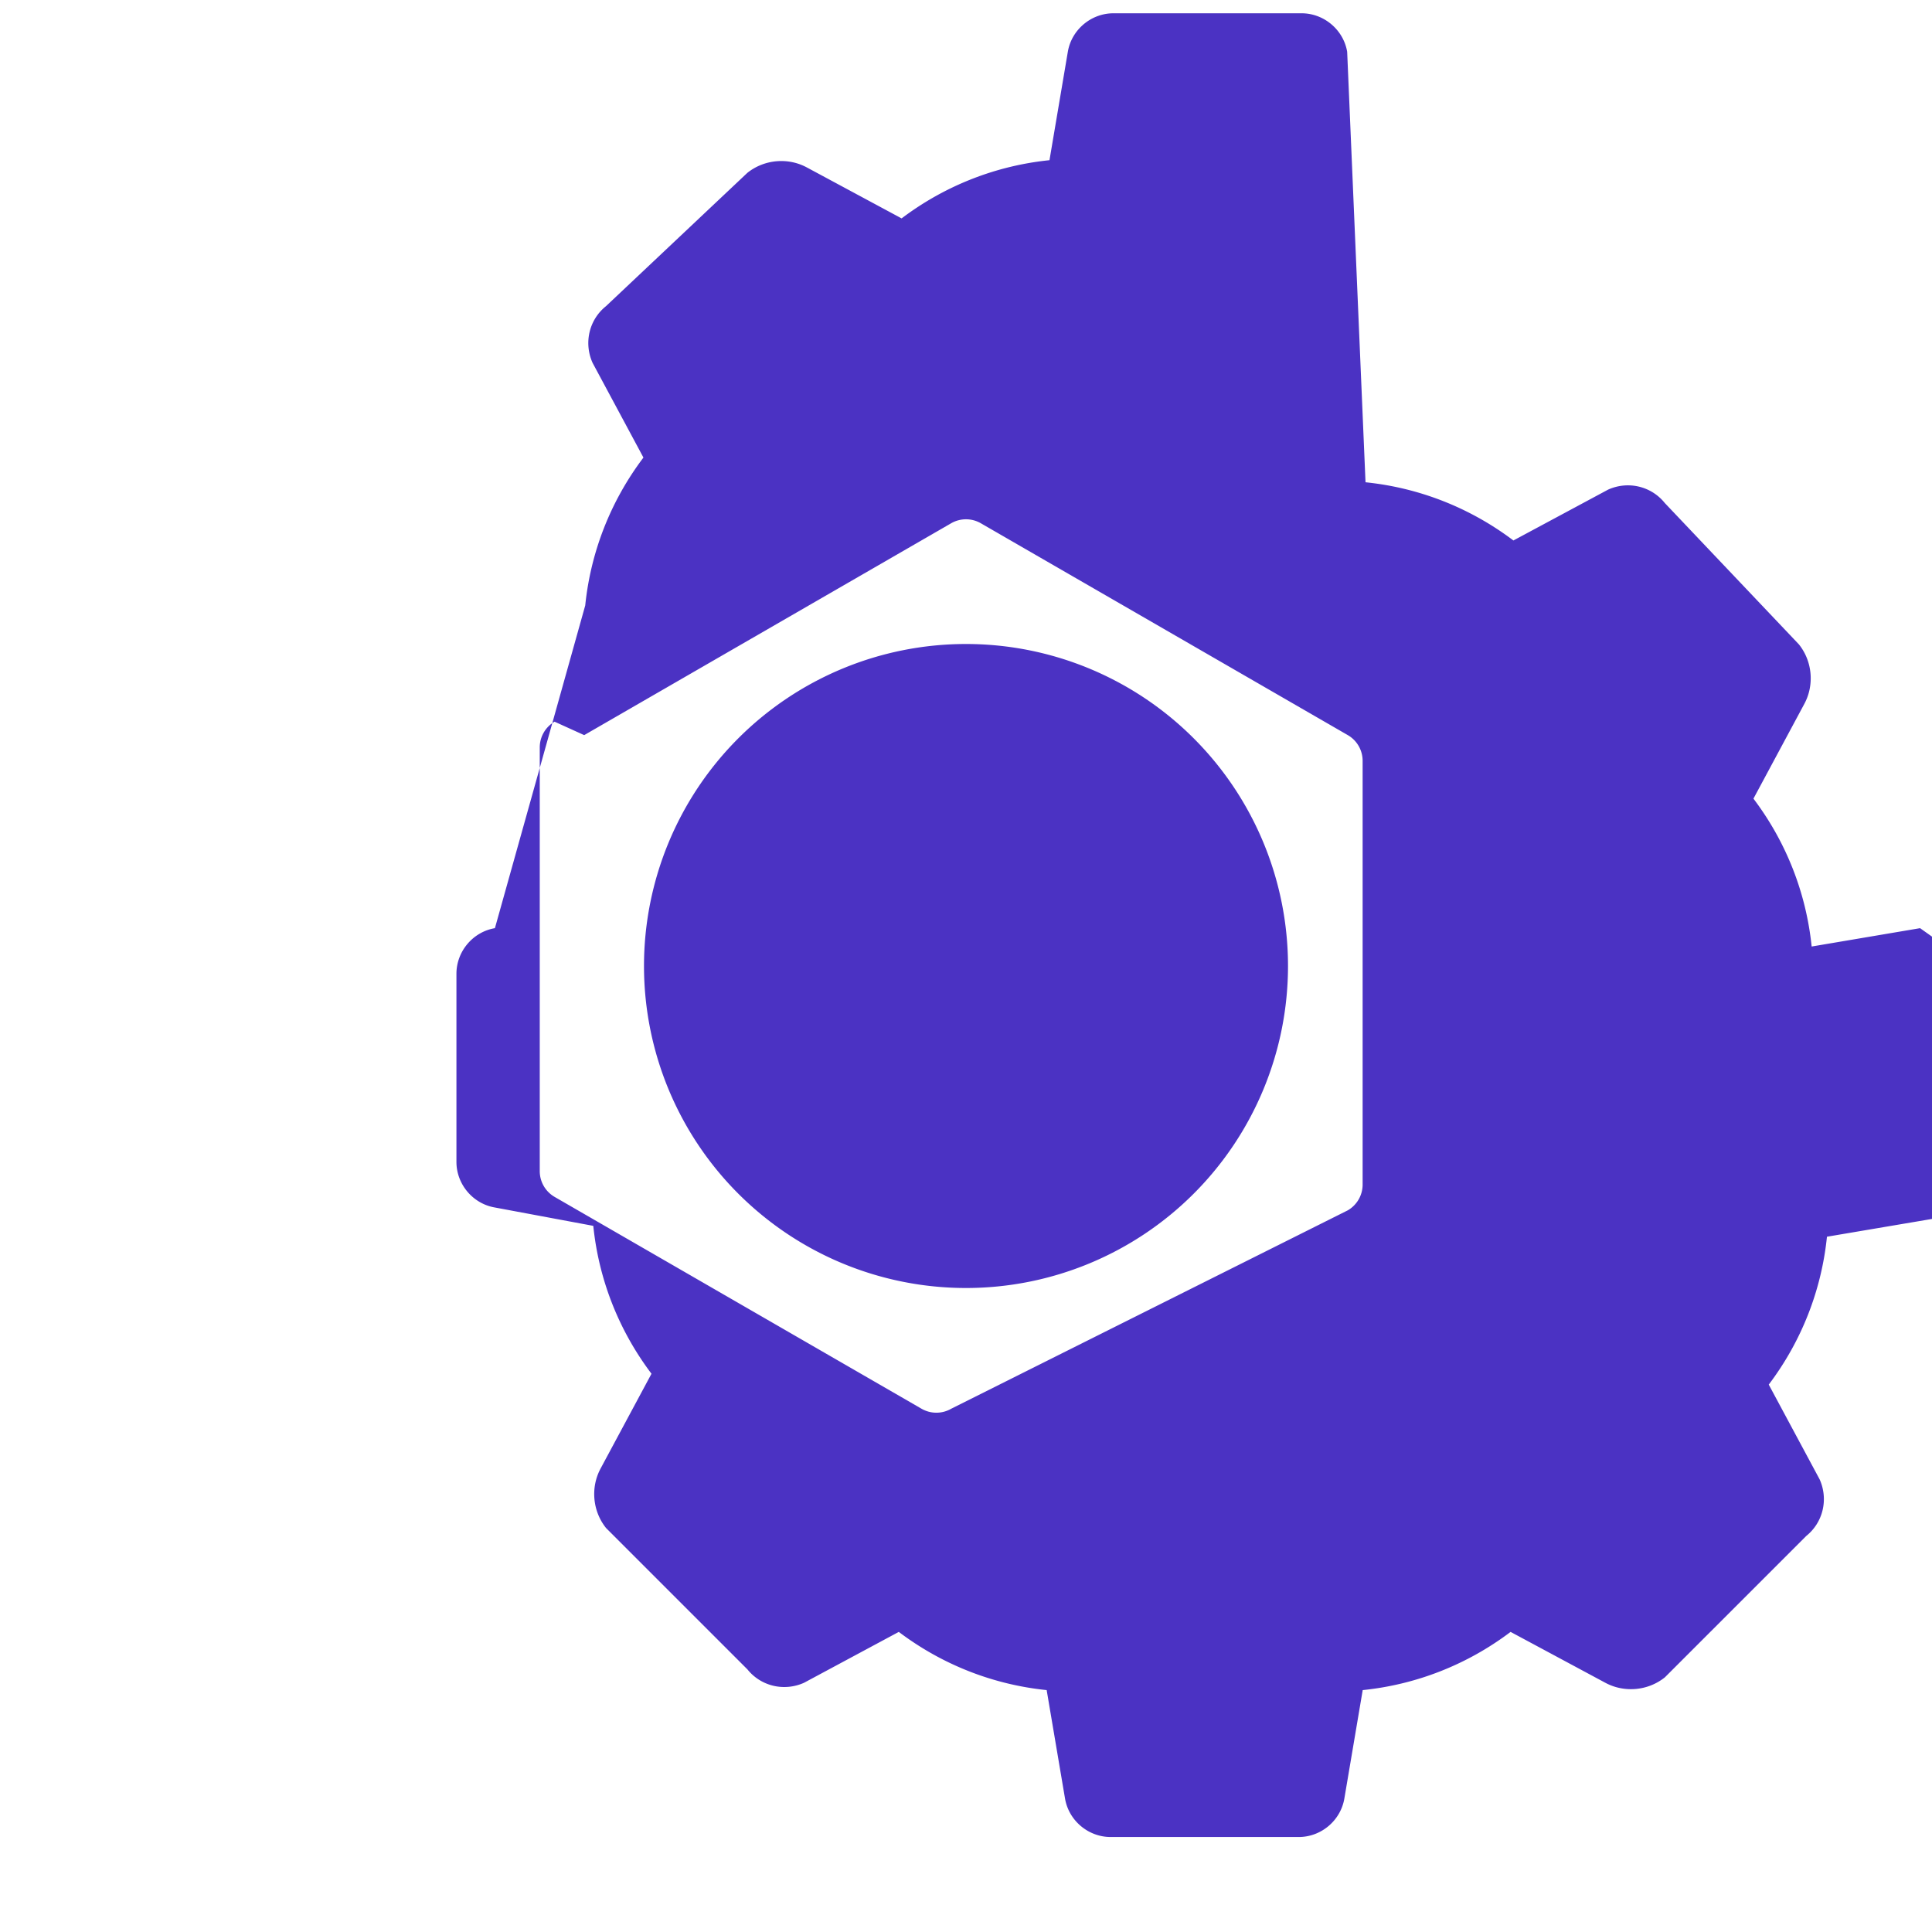<svg role="img" viewBox="0 0 24 24" xmlns="http://www.w3.org/2000/svg"><title>ESLint</title><path d="M7.257 9.132L11.816 6.5a.369.369 0 0 1 .368 0l4.559 2.632a.369.369 0 0 1 .184.32v5.263a.37.37 0 0 1-.184.32L11.816 17.5a.369.369 0 0 1-.368 0L6.889 14.868a.37.37 0 0 1-.184-.32V9.285a.37.37 0 0 1 .184-.32L7.257 9.132zM23.852 11.53l-1.347.228c-.067-.656-.31-1.29-.723-1.837l.632-1.177c.127-.236.1-.531-.068-.74L20.68 6.248c-.168-.209-.455-.277-.703-.166l-1.177.632c-.547-.413-1.181-.656-1.837-.723L16.735.643c-.046-.272-.287-.478-.567-.478h-2.336c-.28 0-.521.206-.567.478L13.037 1.99c-.656.067-1.29.31-1.837.723L10.023 2.08c-.236-.127-.531-.1-.74.068L7.527 3.804c-.209.168-.277.455-.166.703l.632 1.177c-.413.547-.656 1.181-.723 1.837L6.148 11.53c-.272.046-.478.287-.478.567v2.336c0 .28.206.521.478.567l1.222.228c.067.656.31 1.29.723 1.837l-.632 1.177c-.127.236-.1.531.068.74l1.756 1.756c.168.209.455.277.703.166l1.177-.632c.547.413 1.181.656 1.837.723l.228 1.347c.046.272.287.478.567.478h2.336c.28 0 .521-.206.567-.478l.228-1.347c.656-.067 1.29-.31 1.837-.723l1.177.632c.236.127.531.1.74-.068l1.756-1.756c.209-.168.277-.455.166-.703l-.632-1.177c.413-.547.656-1.181.723-1.837l1.347-.228c.272-.046.478-.287.478-.567v-2.336c0-.28-.206-.521-.478-.567zM12 16a4 4 0 1 1 0-8 4 4 0 0 1 0 8z" fill="#4B32C3"/></svg>
